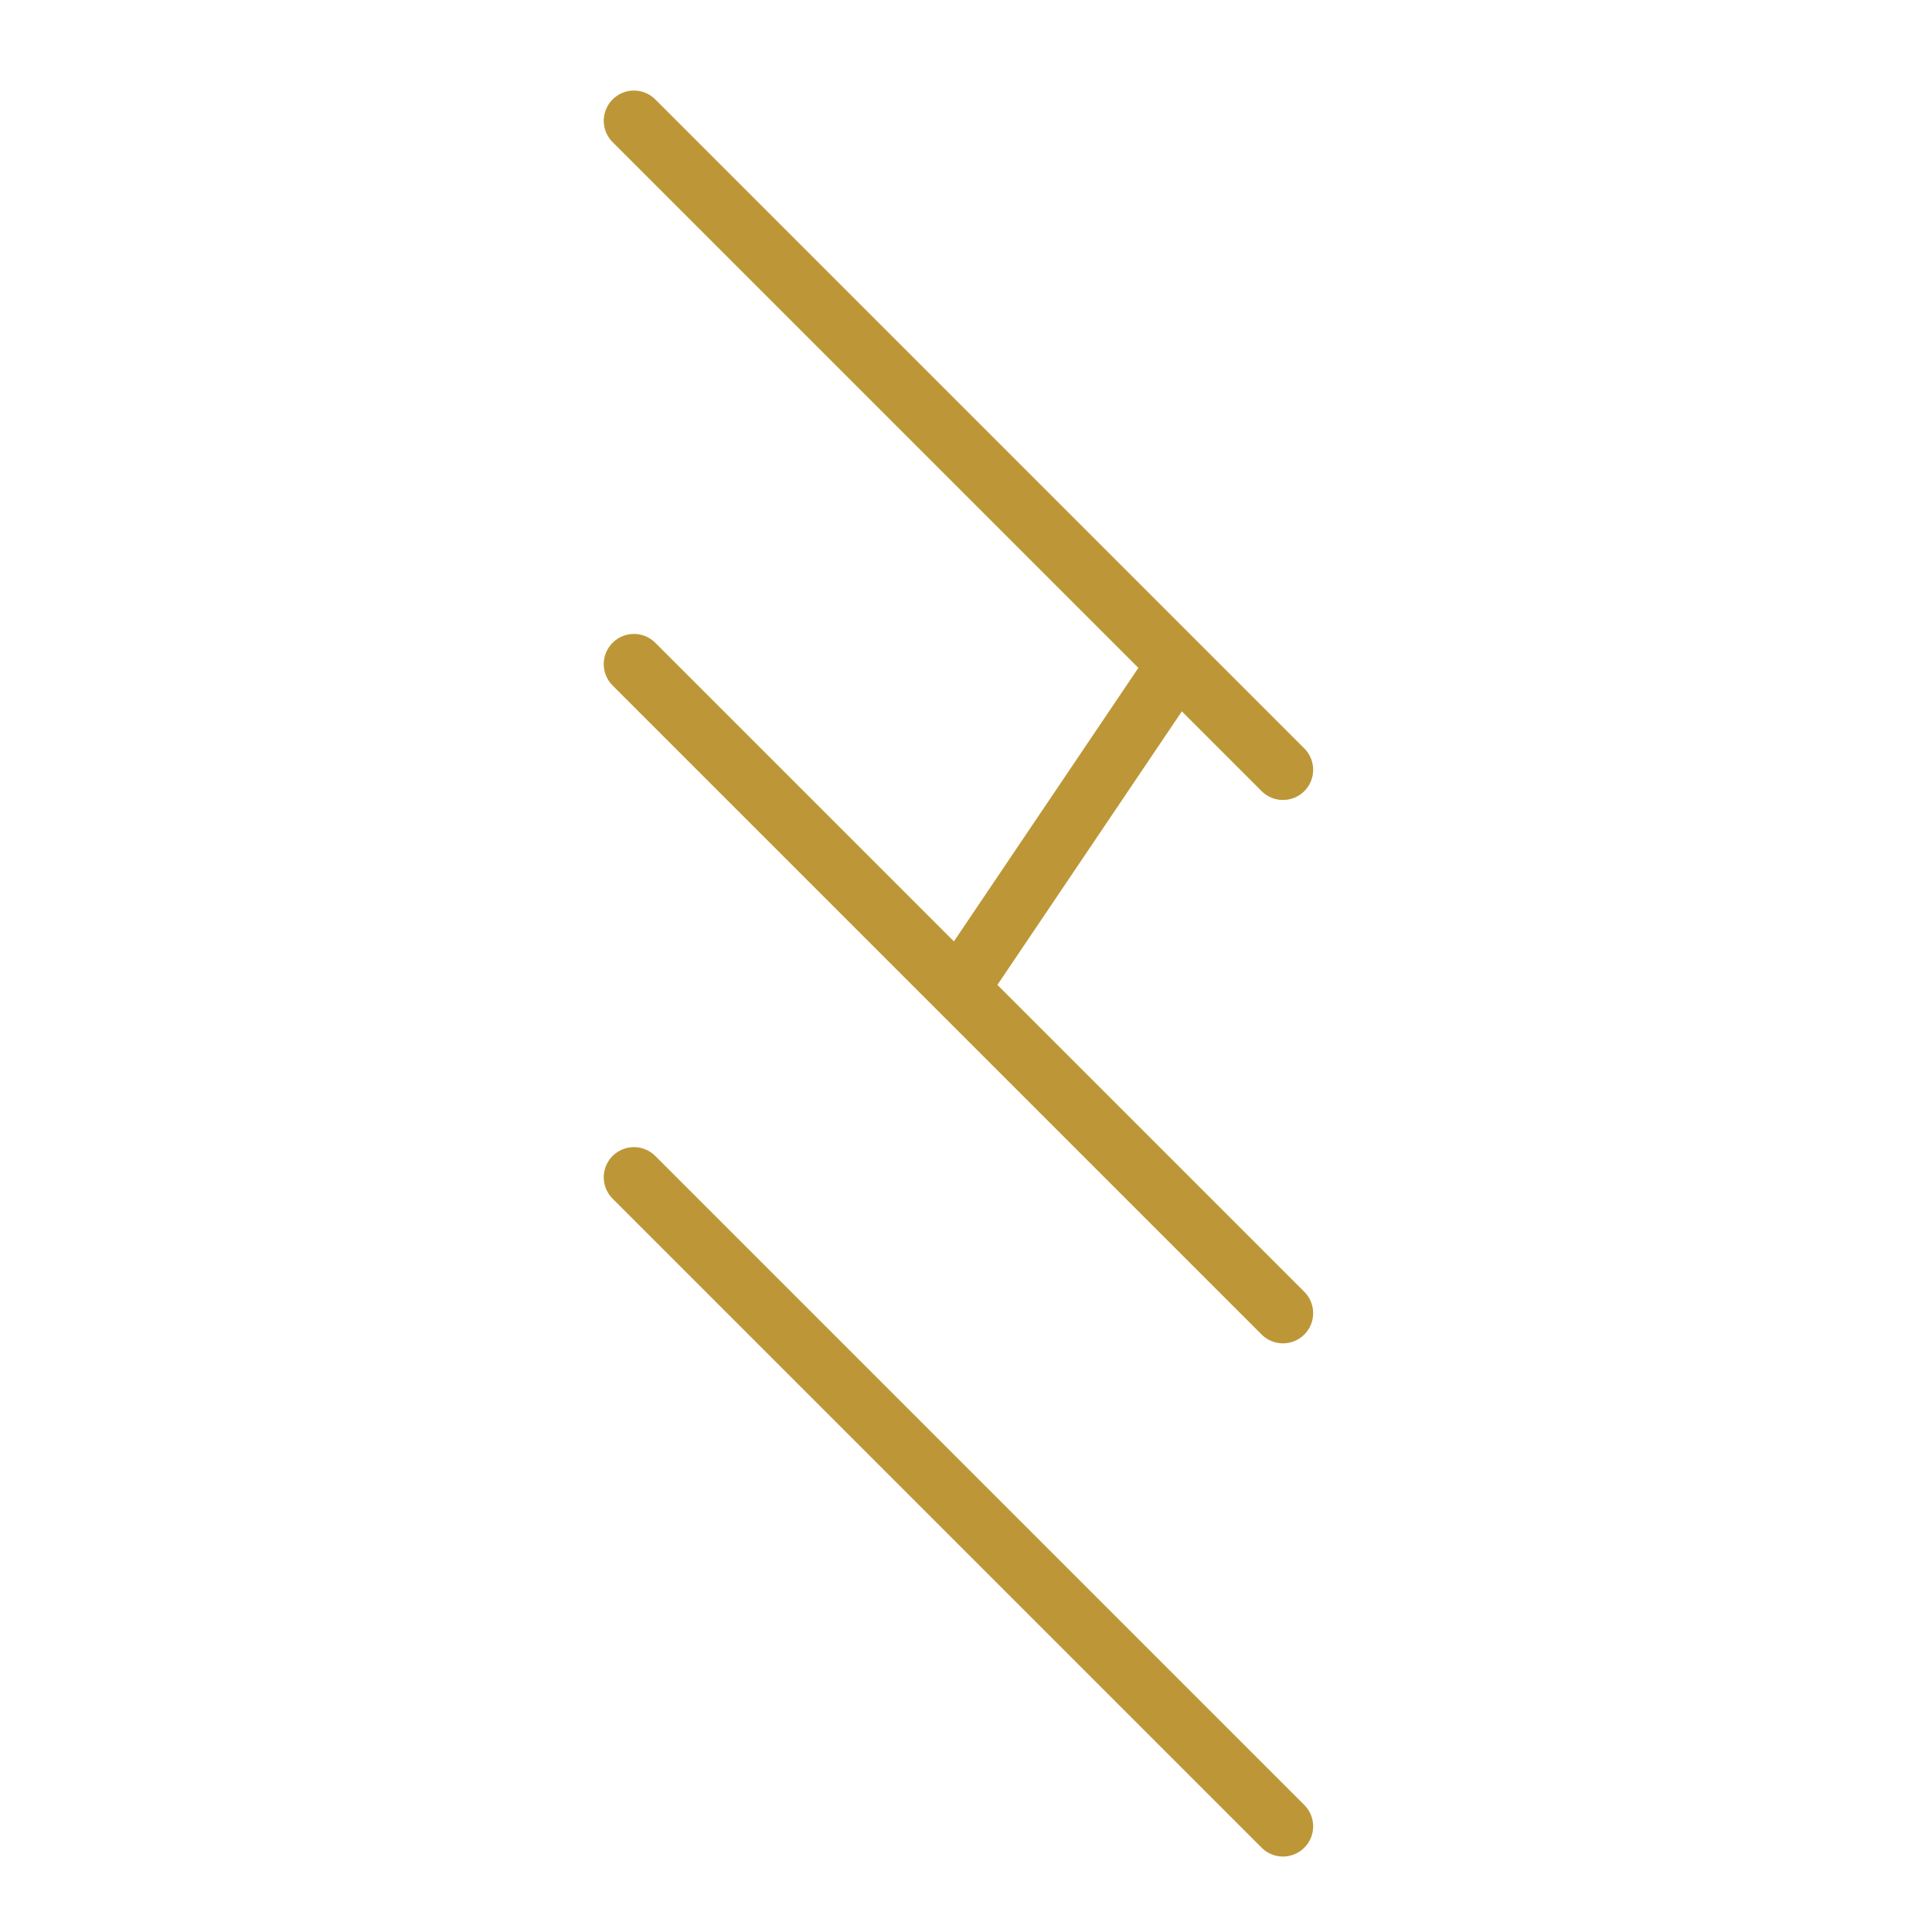 <svg width="6400" height="6400" viewBox="0 0 64 64" fill="none" xmlns="http://www.w3.org/2000/svg">
<path d="M21 4L39 22M42.5 25.5L39 22M21 22L31.75 32.75M42.5 43.5L31.75 32.75M21 39L42.5 60.5M39 22L31.75 32.75" stroke="#bd9737" stroke-width="2" stroke-linecap="round" stroke-linejoin="round"/>
</svg>
